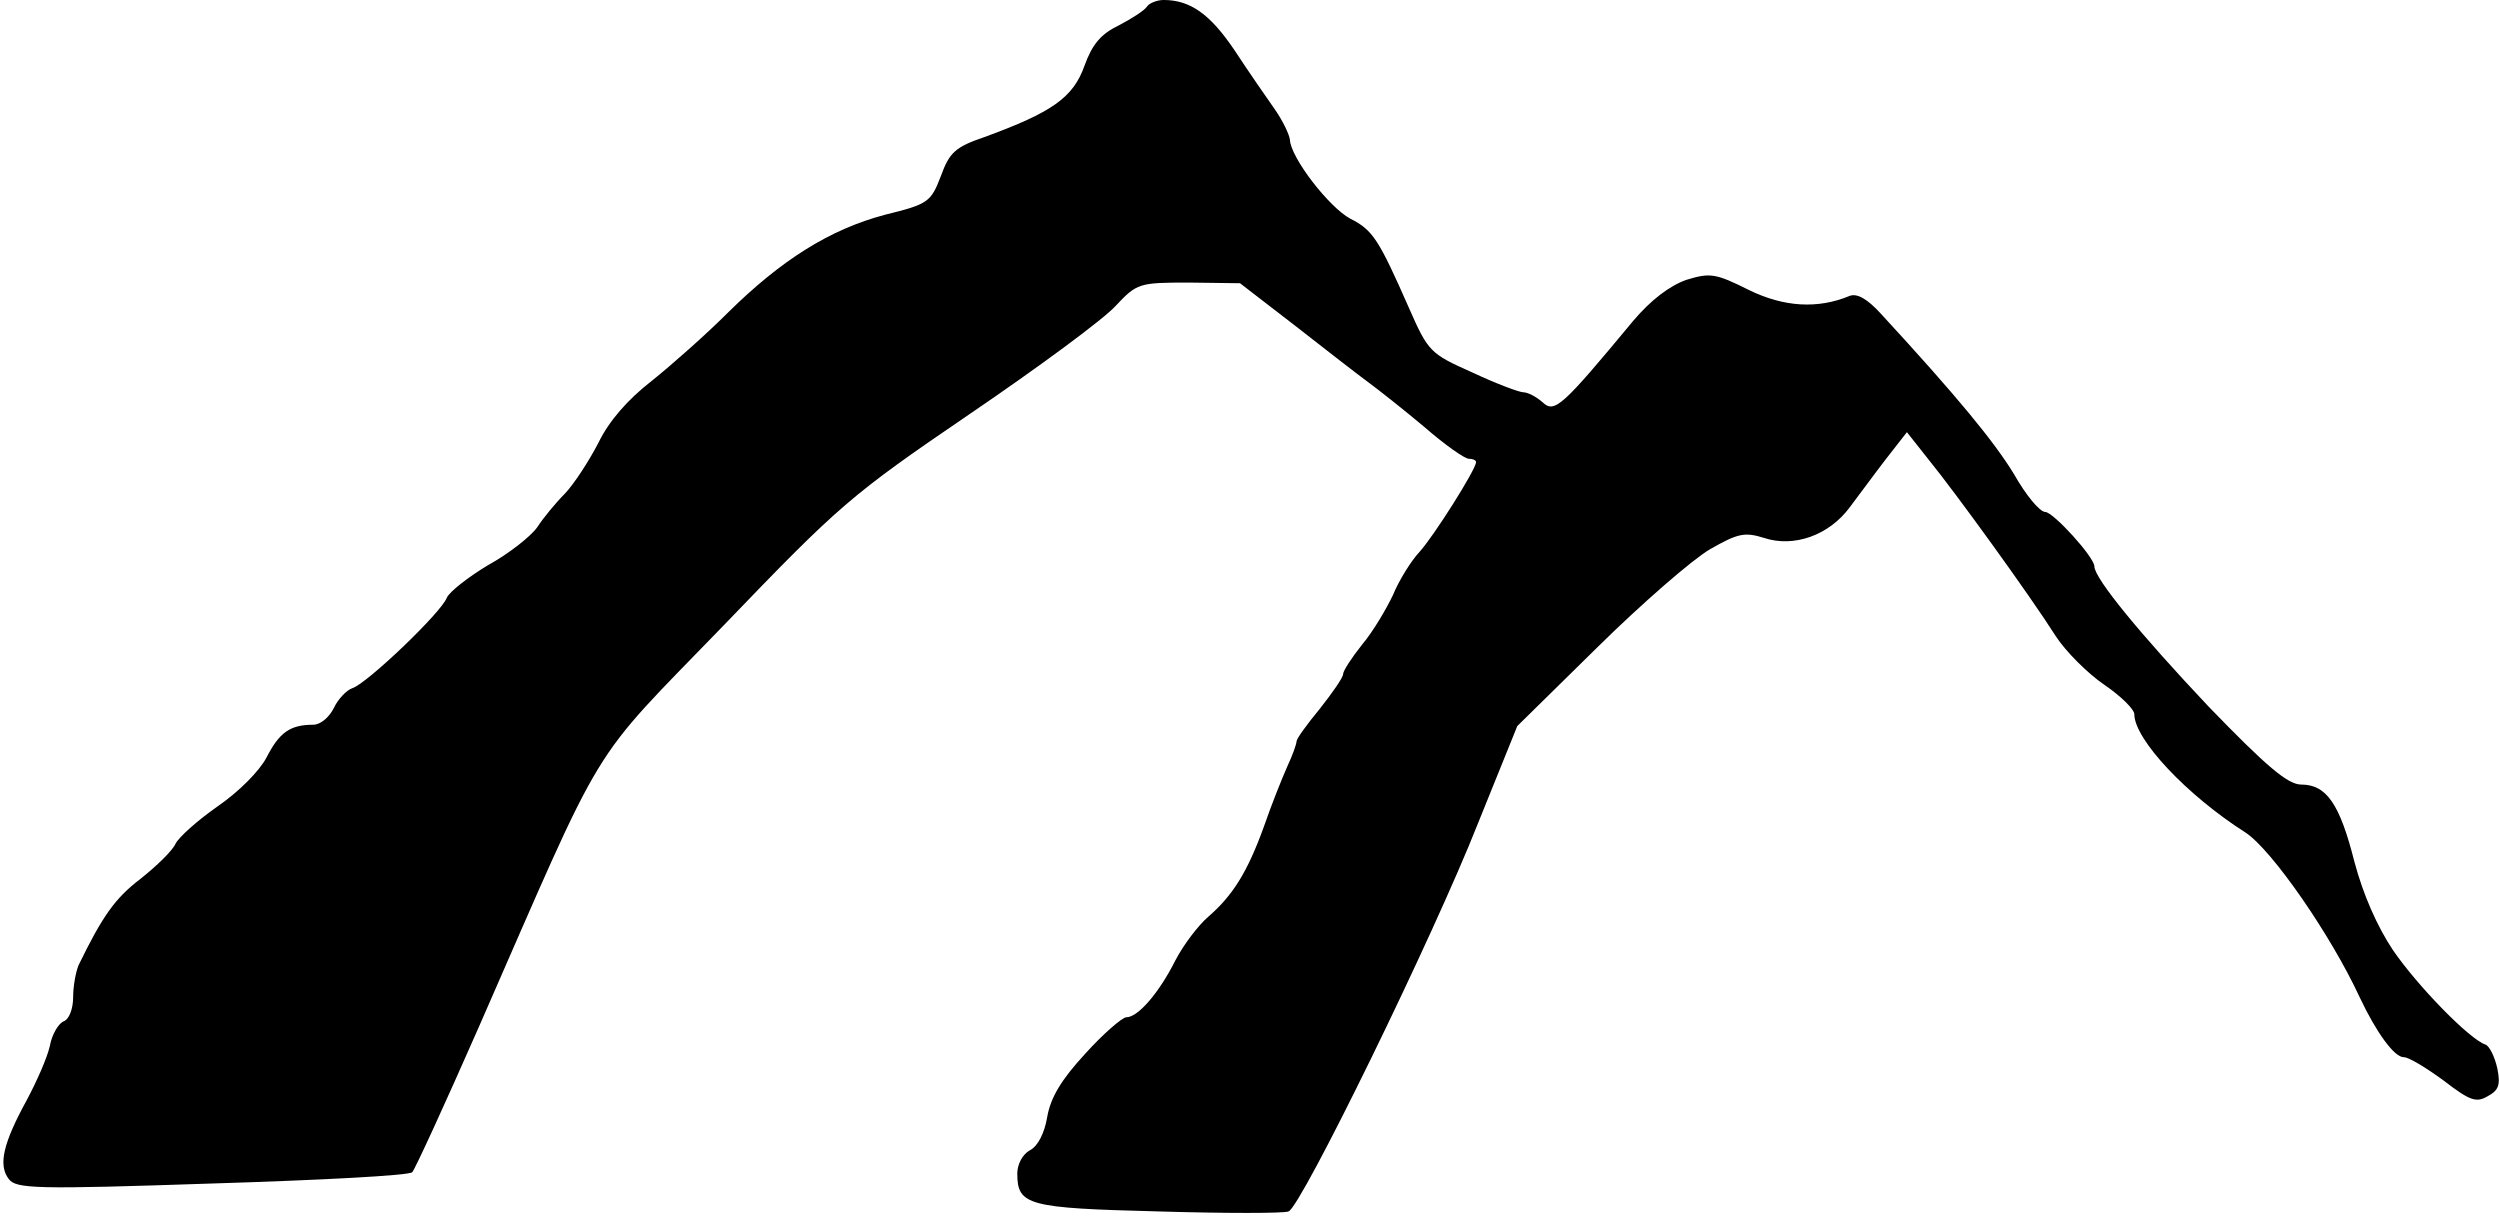 <?xml version="1.0" standalone="no"?>
<!DOCTYPE svg PUBLIC "-//W3C//DTD SVG 20010904//EN"
 "http://www.w3.org/TR/2001/REC-SVG-20010904/DTD/svg10.dtd">
<svg version="1.0" xmlns="http://www.w3.org/2000/svg"
 width="376pt" height="183pt" viewBox="0 0 376 183"
 preserveAspectRatio="xMidYMid meet">

<g transform="translate(0,183) scale(0.1,-0.1)"
fill="#000000" stroke="none">
<path d="M1725 1820 c-4 -6 -23 -18 -42 -28 -27 -13 -40 -28 -52 -61 -17 -48
-49 -70 -150 -107 -44 -15 -53 -23 -66 -59 -15 -39 -19 -42 -84 -58 -83 -22
-156 -68 -236 -147 -33 -33 -85 -79 -115 -103 -36 -28 -64 -60 -80 -93 -14
-27 -36 -61 -50 -76 -14 -14 -33 -37 -42 -51 -10 -14 -43 -40 -74 -57 -30 -18
-58 -40 -62 -49 -8 -22 -120 -129 -142 -136 -9 -3 -22 -17 -28 -30 -7 -14 -20
-25 -31 -25 -35 0 -51 -12 -70 -49 -11 -21 -42 -52 -74 -74 -30 -21 -58 -46
-63 -56 -5 -11 -29 -34 -53 -53 -38 -29 -57 -56 -93 -130 -4 -10 -8 -31 -8
-48 0 -17 -6 -33 -14 -36 -8 -3 -18 -20 -21 -37 -4 -18 -20 -54 -35 -82 -35
-64 -43 -97 -27 -118 11 -15 39 -16 306 -7 162 5 297 12 301 17 4 4 49 102
100 218 195 445 161 390 368 604 175 182 191 196 370 318 103 70 202 143 220
163 32 34 35 35 110 35 l77 -1 83 -64 c46 -36 95 -74 110 -85 15 -11 53 -41
84 -67 31 -27 61 -48 67 -48 6 0 11 -2 11 -5 0 -11 -64 -112 -85 -135 -13 -14
-31 -43 -40 -65 -10 -21 -30 -55 -46 -74 -16 -20 -29 -40 -29 -45 0 -5 -16
-28 -35 -52 -19 -23 -35 -45 -35 -49 0 -4 -6 -21 -14 -38 -8 -18 -24 -58 -35
-90 -25 -69 -47 -104 -84 -136 -15 -13 -37 -42 -49 -65 -24 -48 -56 -86 -74
-86 -6 0 -35 -25 -62 -55 -36 -39 -52 -66 -57 -95 -4 -24 -14 -44 -26 -50 -11
-6 -19 -21 -19 -35 0 -48 16 -52 212 -57 101 -3 189 -3 196 0 19 7 218 414
285 584 l59 146 121 119 c67 66 143 132 169 147 42 24 52 26 81 17 45 -15 98
4 129 46 13 17 37 50 54 72 l32 41 34 -43 c39 -48 150 -201 190 -264 15 -23
48 -56 73 -73 25 -17 45 -37 45 -44 0 -38 79 -122 167 -178 40 -26 129 -155
172 -248 25 -53 52 -90 66 -90 8 0 34 -16 60 -35 39 -30 49 -34 66 -24 17 9
20 17 15 42 -4 18 -12 34 -18 36 -24 8 -102 88 -139 142 -24 36 -45 84 -58
133 -22 87 -42 116 -80 116 -20 0 -52 27 -139 117 -102 108 -172 193 -172 211
0 14 -62 82 -74 82 -8 0 -29 25 -47 57 -30 49 -84 115 -200 241 -21 23 -36 31
-47 27 -48 -20 -99 -17 -152 9 -50 25 -58 26 -94 15 -25 -9 -53 -30 -80 -62
-107 -129 -118 -139 -136 -122 -9 8 -22 15 -29 15 -6 0 -41 13 -77 30 -63 28
-66 31 -95 97 -45 102 -54 117 -88 134 -32 17 -90 92 -91 119 -1 8 -11 29 -23
46 -12 17 -39 56 -60 88 -37 55 -67 76 -107 76 -10 0 -22 -5 -25 -10z"/>
</g>
</svg>
